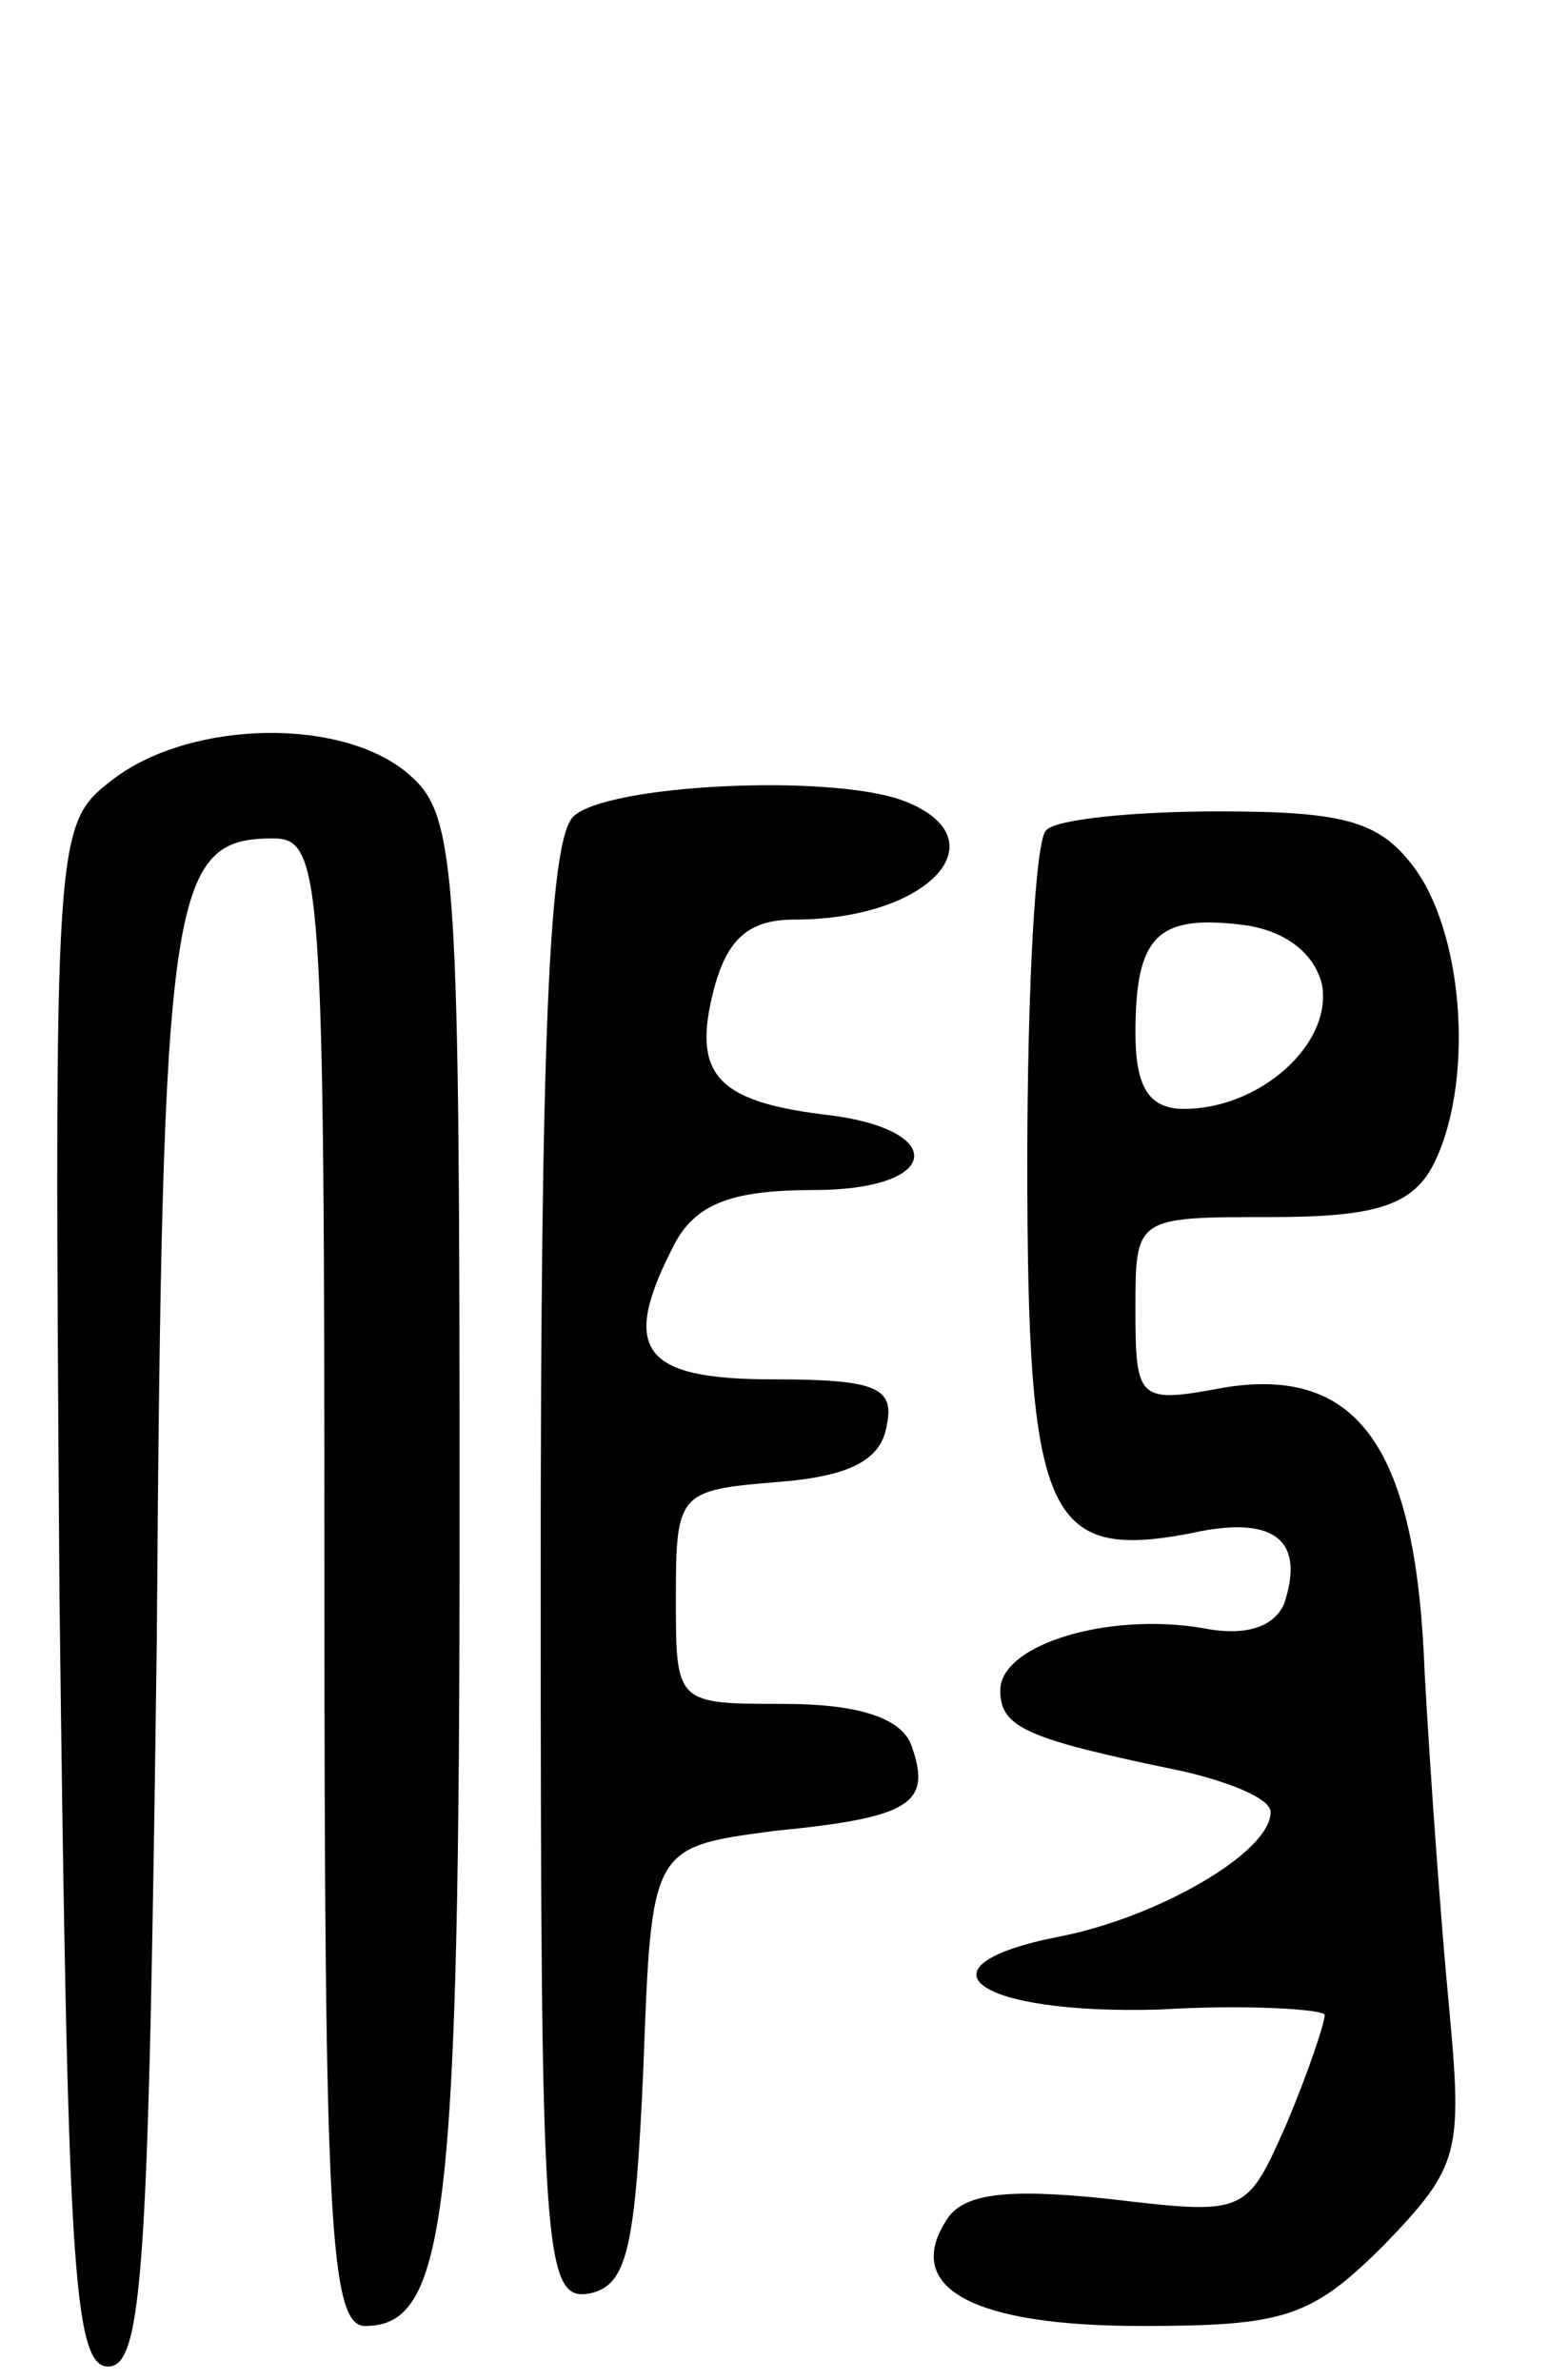 <svg version="1.0" xmlns="http://www.w3.org/2000/svg"
 width="58pt" height="88pt" viewBox="0 0 58 88"
 preserveAspectRatio="xMidYMid meet">
<g transform="translate(0,88) scale(0.1,-0.1)"
fill="#000000" stroke="none">
<path d="M42 592 c-22 -17 -22 -17 -20 -302 3 -246 5 -285 18 -285 13 0 15 38
18 269 2 277 5 296 43 296 18 0 19 -13 19 -275 0 -235 2 -275 15 -275 30 0 35
39 35 298 0 238 -1 260 -18 275 -24 22 -81 21 -110 -1z"/>
<path d="M212 578 c-9 -9 -12 -85 -12 -281 0 -250 1 -268 18 -265 14 3 17 16
20 84 3 81 3 81 48 87 51 5 59 10 51 32 -4 10 -20 15 -47 15 -40 0 -40 0 -40
39 0 39 1 40 37 43 27 2 39 8 41 21 3 14 -4 17 -42 17 -49 0 -57 11 -36 51 8
14 21 19 51 19 48 0 50 23 3 28 -39 5 -48 15 -40 46 5 19 13 26 30 26 50 0 77
30 40 44 -27 10 -110 6 -122 -6z"/>
<path d="M387 573 c-4 -3 -7 -59 -7 -123 0 -131 7 -147 60 -137 31 7 43 -2 35
-26 -4 -9 -15 -12 -30 -9 -35 6 -75 -6 -75 -23 0 -14 10 -18 68 -30 17 -4 32
-10 32 -15 0 -15 -42 -39 -78 -46 -56 -11 -31 -29 37 -27 33 2 61 0 61 -2 0
-3 -6 -21 -14 -40 -15 -34 -15 -34 -66 -28 -38 4 -54 2 -60 -8 -16 -25 10 -39
72 -39 53 0 63 3 90 30 28 29 29 34 24 88 -3 31 -7 87 -9 123 -3 83 -24 114
-74 106 -32 -6 -33 -5 -33 29 0 34 0 34 50 34 38 0 52 4 60 19 15 29 12 83 -6
109 -13 18 -25 22 -73 22 -32 0 -61 -3 -64 -7z m102 -57 c4 -22 -23 -46 -51
-46 -13 0 -18 8 -18 28 0 36 8 44 40 40 15 -2 26 -10 29 -22z"/>
</g>
</svg>
